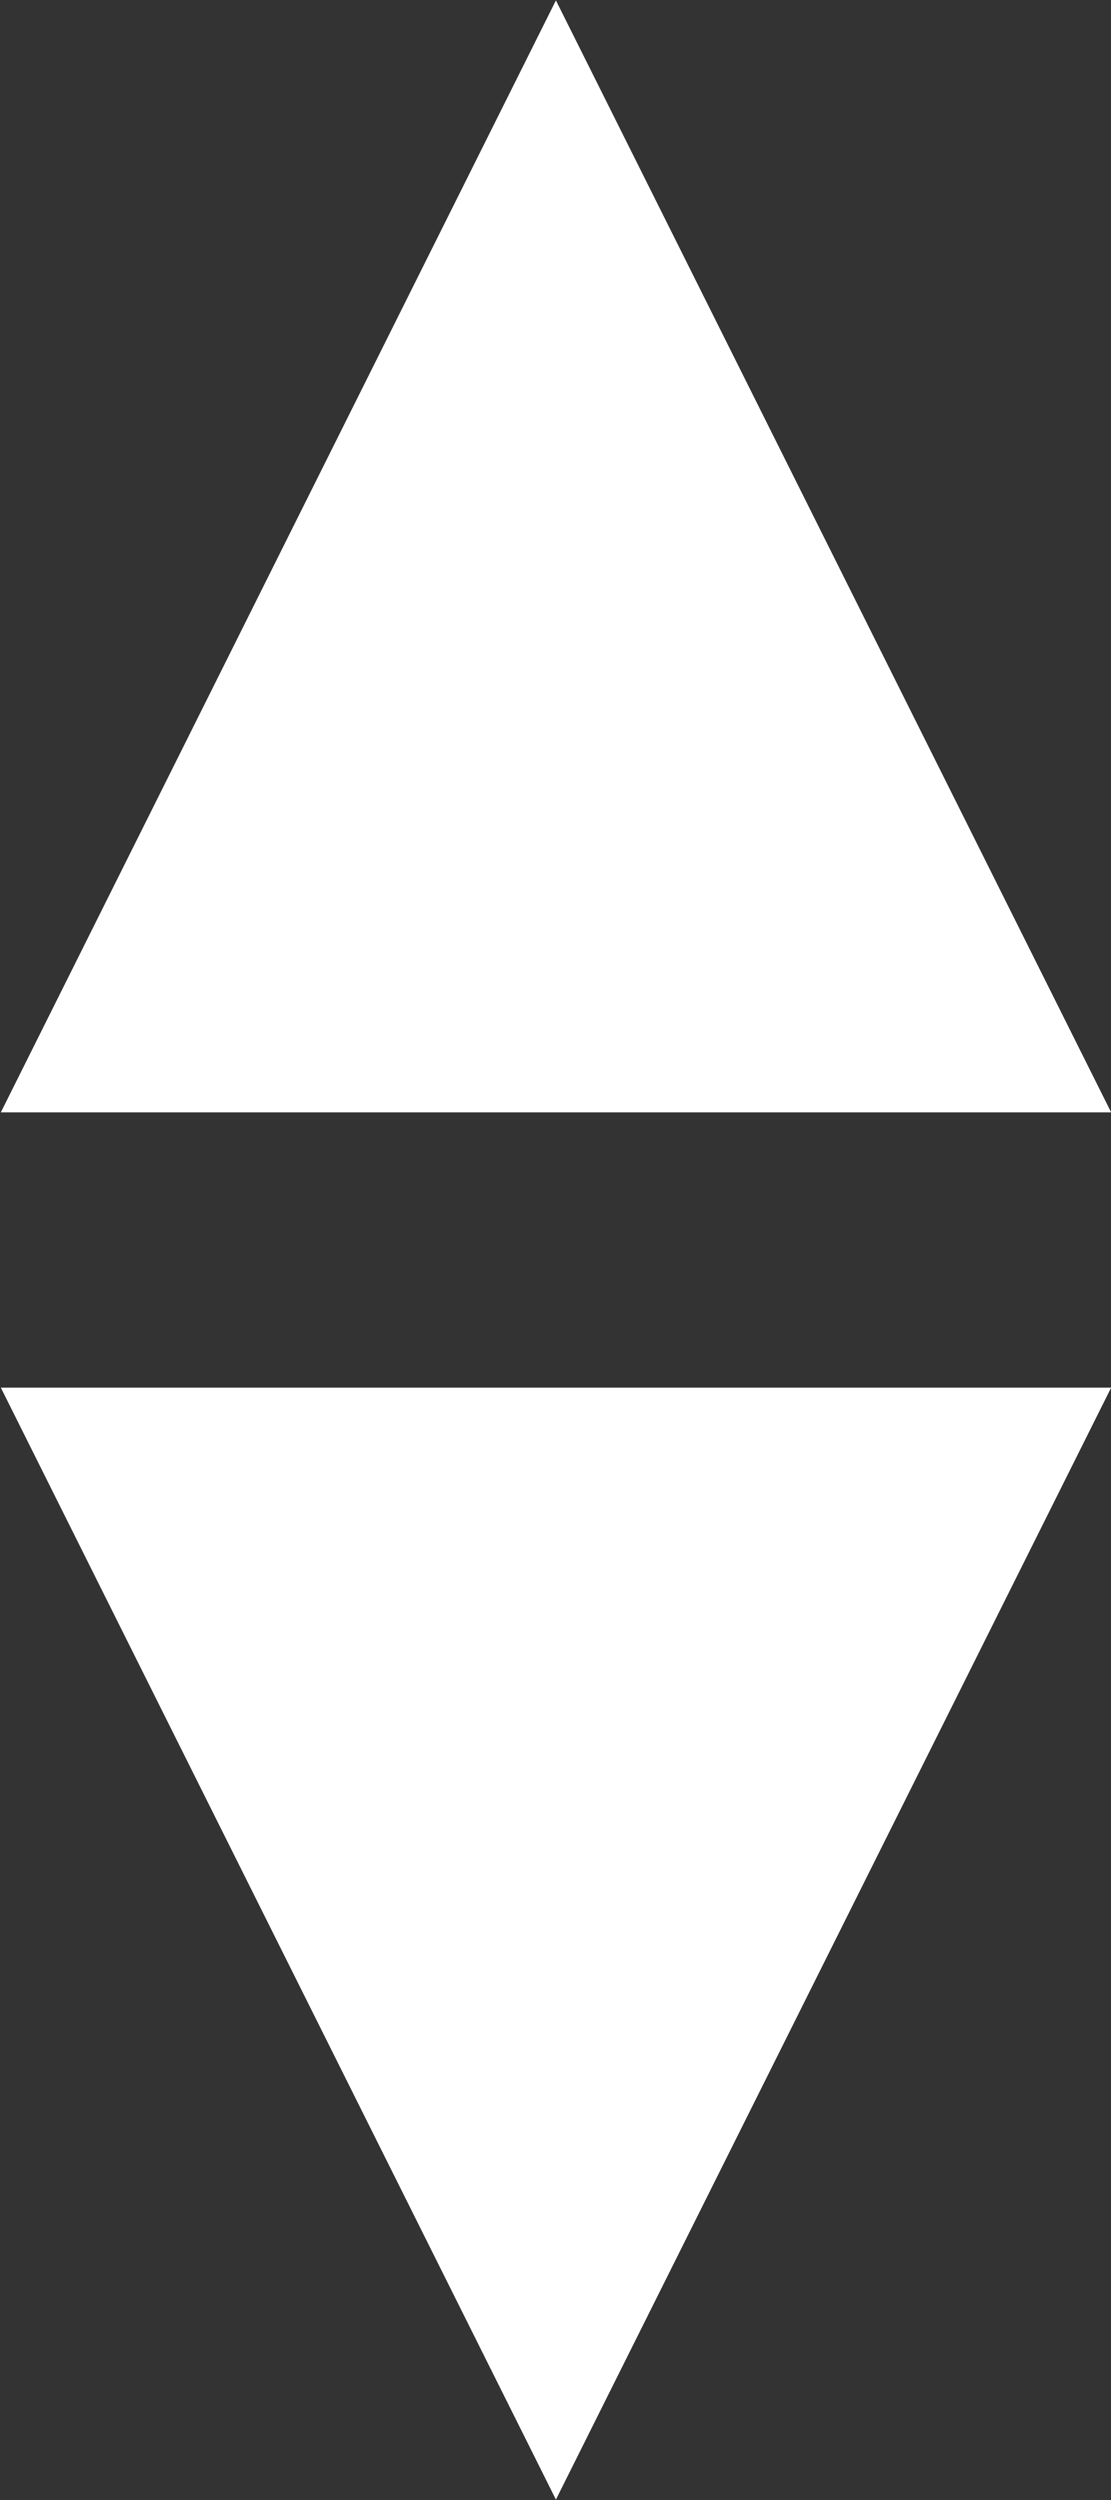 <?xml version="1.0" encoding="utf-8"?>
<!DOCTYPE svg PUBLIC "-//W3C//DTD SVG 1.1//EN" "http://www.w3.org/Graphics/SVG/1.1/DTD/svg11.dtd">
<svg version="1.1" baseProfile="full" 
	xmlns="http://www.w3.org/2000/svg"
	xmlns:xlink="http://www.w3.org/1999/xlink"
	xmlns:ev="http://www.w3.org/2001/xml-events"
	width="8px" height="18px">
<rect width="100%" height="100%" fill="#333333" stroke="none"/>
<path fill="rgb(255,255,255)" fill-rule="evenodd" d="M4.003 0.003 C4.003 0.003 8.001 8.009 8.001 8.009 C8.001 8.009 0.006 8.009 0.006 8.009 C0.006 8.009 4.003 0.003 4.003 0.003 Z M4.003 17.997 C4.003 17.997 0.006 9.991 0.006 9.991 C0.006 9.991 8.001 9.991 8.001 9.991 C8.001 9.991 4.003 17.997 4.003 17.997 Z"/>
</svg>
